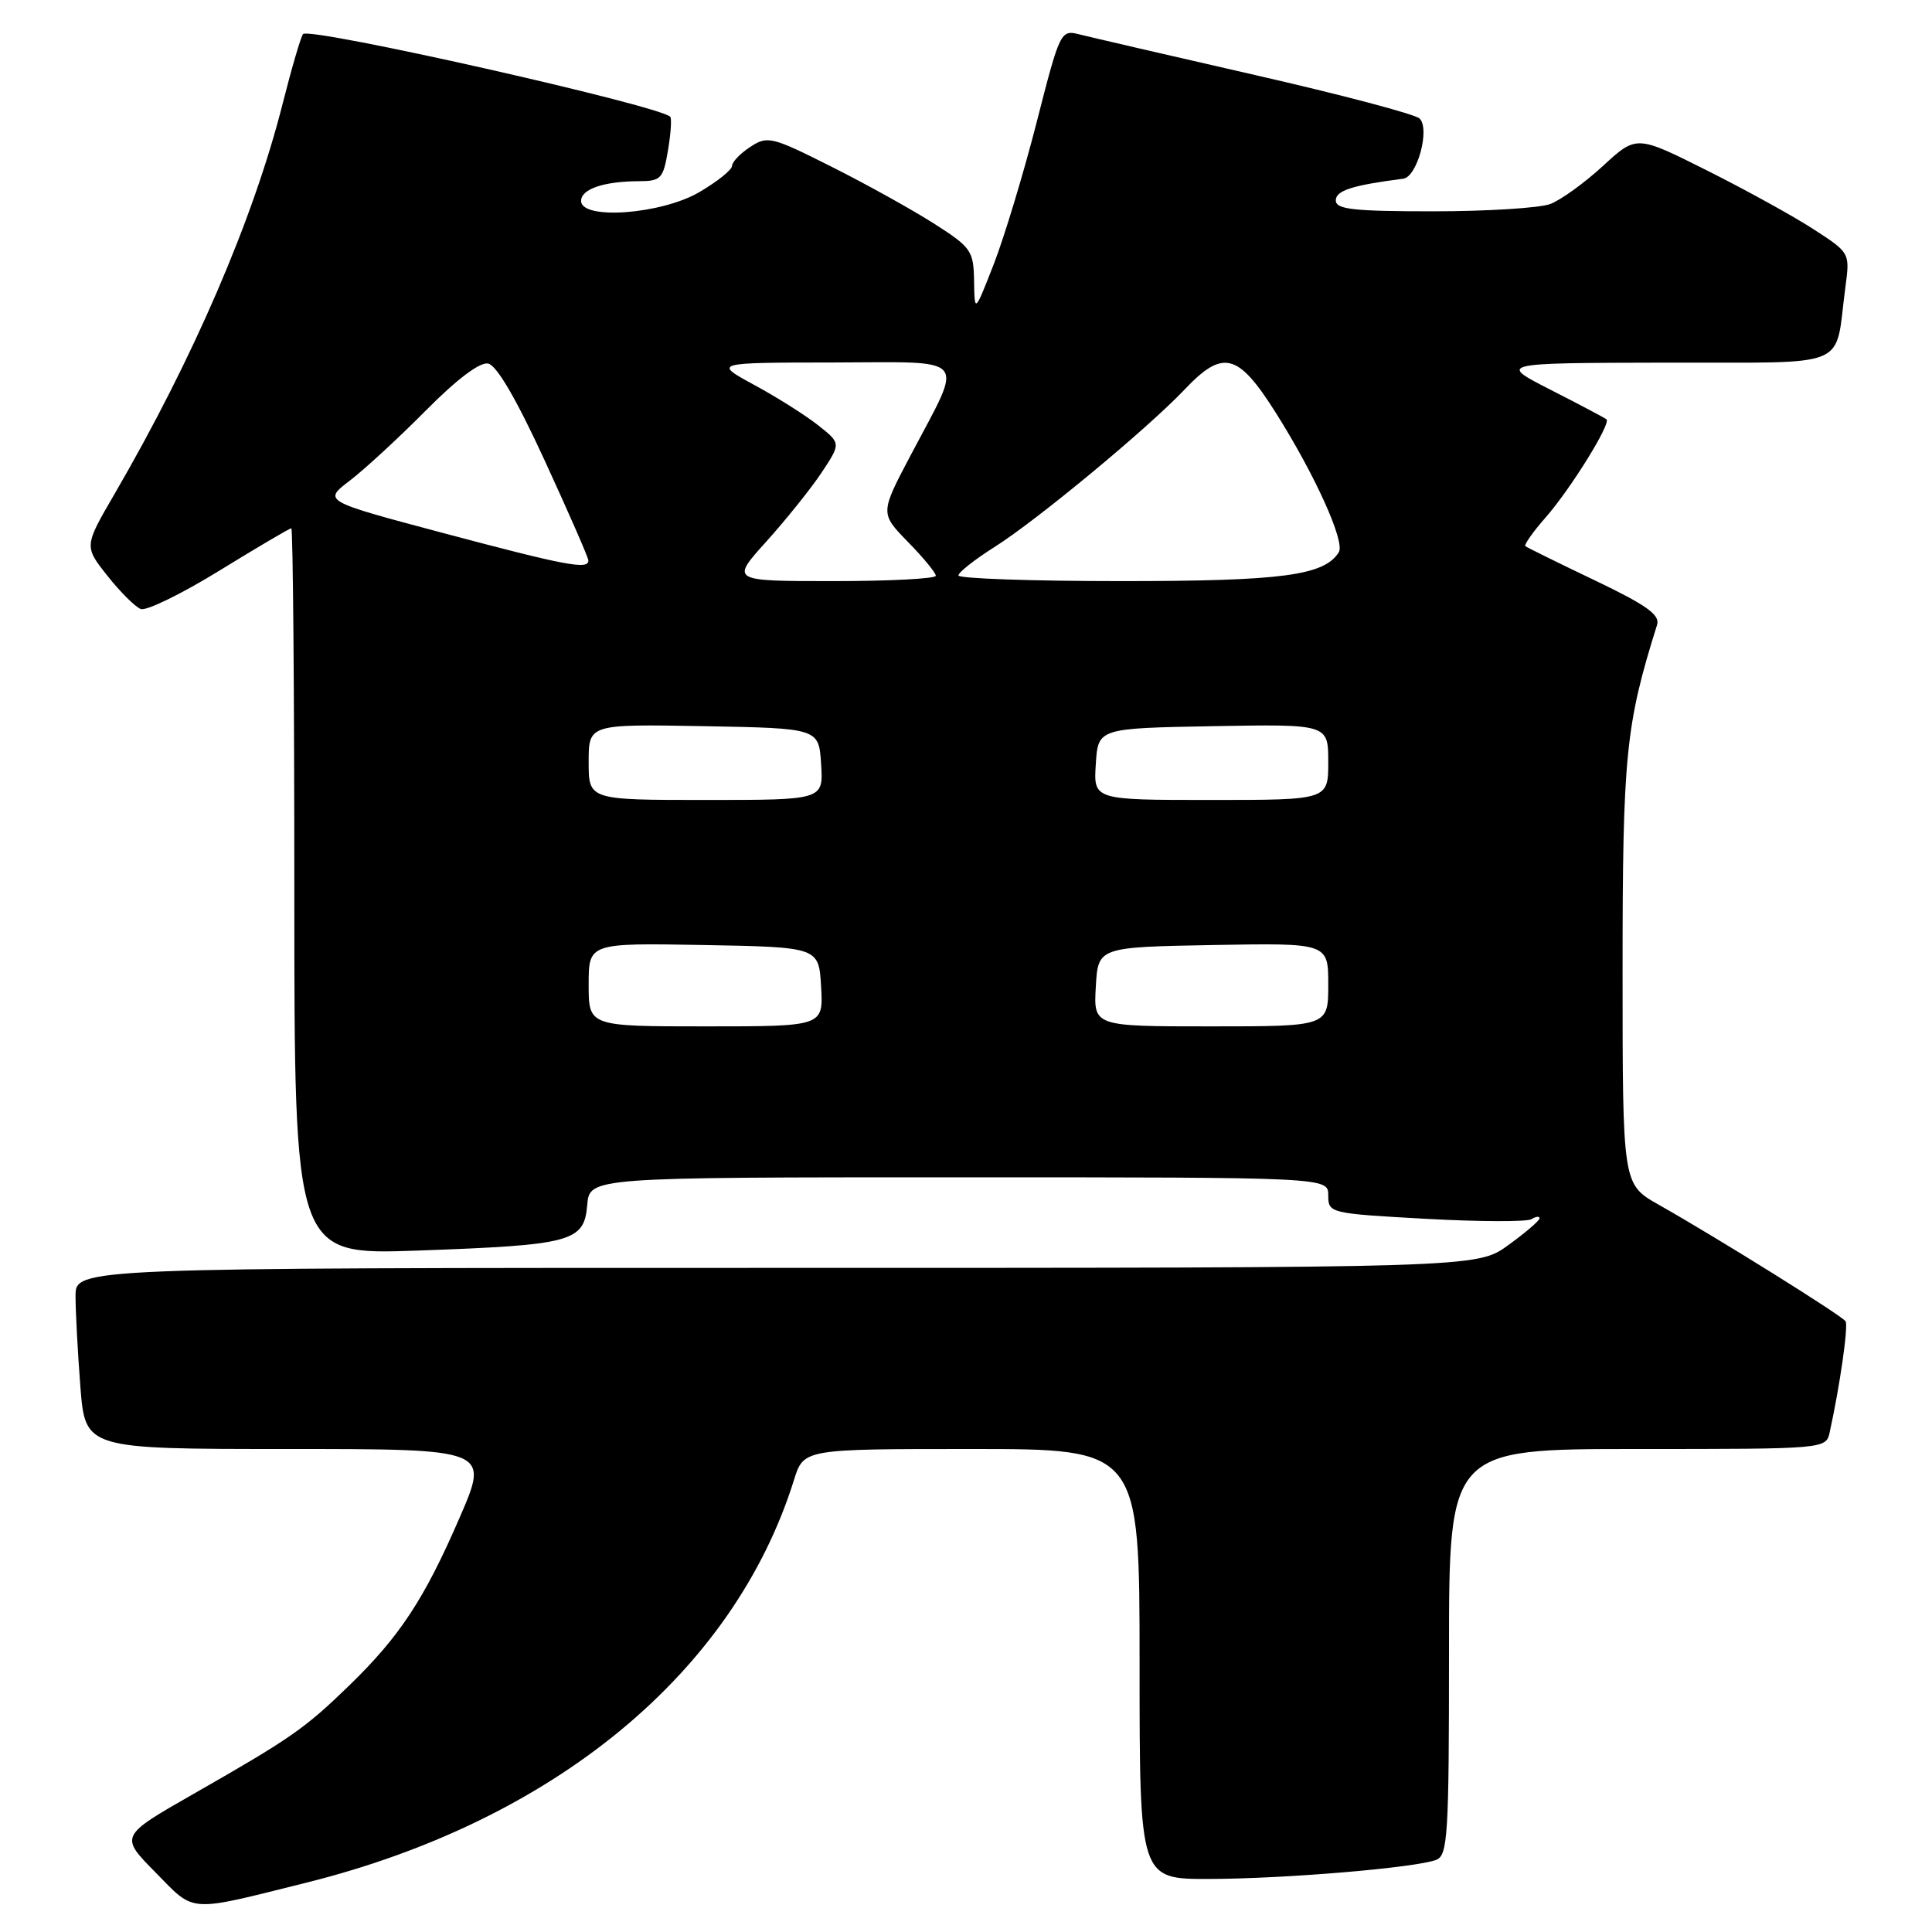 <?xml version="1.0" encoding="UTF-8" standalone="no"?>
<!DOCTYPE svg PUBLIC "-//W3C//DTD SVG 1.1//EN" "http://www.w3.org/Graphics/SVG/1.1/DTD/svg11.dtd" >
<svg xmlns="http://www.w3.org/2000/svg" xmlns:xlink="http://www.w3.org/1999/xlink" version="1.1" viewBox="0 0 256 256">
 <g >
 <path fill="currentColor"
d=" M 40.57 249.47 C 73.44 241.27 97.24 221.61 105.21 196.09 C 106.49 192.00 106.49 192.00 128.74 192.00 C 151.00 192.00 151.00 192.00 151.00 220.50 C 151.00 249.00 151.00 249.00 160.25 248.97 C 170.28 248.95 187.57 247.49 190.30 246.44 C 191.84 245.85 192.00 243.27 192.00 218.89 C 192.00 192.00 192.00 192.00 216.98 192.00 C 241.96 192.00 241.96 192.00 242.45 189.75 C 243.80 183.61 244.93 175.69 244.55 175.08 C 244.09 174.34 227.65 164.08 219.75 159.61 C 215.00 156.92 215.00 156.92 215.00 128.62 C 215.00 100.09 215.40 96.07 219.57 82.80 C 219.99 81.47 218.19 80.19 211.30 76.89 C 206.46 74.58 202.33 72.54 202.12 72.37 C 201.91 72.21 203.11 70.49 204.80 68.57 C 208.08 64.84 213.49 56.13 212.87 55.57 C 212.67 55.39 209.35 53.63 205.50 51.67 C 198.50 48.10 198.50 48.10 220.67 48.05 C 245.69 47.99 243.04 49.11 244.53 38.00 C 245.13 33.51 245.12 33.49 240.31 30.38 C 237.67 28.66 231.30 25.15 226.17 22.58 C 216.84 17.90 216.84 17.90 212.41 21.98 C 209.98 24.22 206.83 26.49 205.43 27.03 C 204.02 27.56 197.05 28.00 189.93 28.00 C 179.28 28.00 177.00 27.74 177.00 26.55 C 177.00 25.25 179.17 24.55 185.94 23.68 C 187.78 23.44 189.51 17.11 188.11 15.71 C 187.54 15.14 177.73 12.55 166.29 9.94 C 154.86 7.33 144.38 4.90 143.00 4.55 C 140.55 3.93 140.44 4.15 137.36 16.21 C 135.63 22.97 133.07 31.42 131.68 35.00 C 129.14 41.50 129.14 41.50 129.07 37.24 C 129.00 33.21 128.71 32.79 123.75 29.62 C 120.86 27.78 114.75 24.38 110.16 22.08 C 102.23 18.09 101.70 17.97 99.41 19.47 C 98.08 20.34 97.00 21.47 97.00 21.98 C 97.00 22.50 95.05 24.06 92.66 25.46 C 87.65 28.40 77.00 29.19 77.00 26.62 C 77.00 25.05 79.99 24.03 84.66 24.01 C 87.58 24.00 87.88 23.68 88.51 19.93 C 88.89 17.70 89.02 15.69 88.81 15.47 C 87.31 13.97 41.11 3.56 40.16 4.51 C 39.89 4.78 38.67 8.93 37.45 13.75 C 33.57 29.05 25.67 47.39 15.18 65.45 C 11.14 72.39 11.14 72.39 14.23 76.29 C 15.92 78.43 17.91 80.41 18.65 80.70 C 19.38 80.98 24.08 78.69 29.09 75.60 C 34.10 72.52 38.38 70.00 38.60 70.00 C 38.82 70.00 39.00 91.66 39.00 118.14 C 39.00 166.28 39.00 166.28 55.25 165.71 C 75.78 164.98 77.40 164.55 77.81 159.68 C 78.12 156.00 78.12 156.00 127.06 156.00 C 176.00 156.00 176.00 156.00 176.00 158.39 C 176.00 160.75 176.17 160.79 188.92 161.50 C 196.03 161.89 202.33 161.91 202.92 161.55 C 203.51 161.18 204.00 161.13 204.00 161.43 C 204.00 161.74 202.13 163.34 199.85 164.99 C 195.70 168.00 195.70 168.00 102.85 168.00 C 10.00 168.00 10.00 168.00 10.01 171.75 C 10.01 173.81 10.30 179.21 10.65 183.75 C 11.30 192.00 11.30 192.00 38.07 192.00 C 64.85 192.00 64.85 192.00 60.90 201.10 C 56.22 211.90 52.97 216.84 46.26 223.35 C 40.36 229.07 38.55 230.33 25.68 237.68 C 15.86 243.29 15.86 243.29 20.59 248.09 C 25.92 253.51 24.70 253.42 40.57 249.47 Z  M 78.00 130.47 C 78.00 124.95 78.00 124.95 93.25 125.22 C 108.50 125.50 108.50 125.50 108.80 130.75 C 109.10 136.00 109.10 136.00 93.55 136.00 C 78.00 136.00 78.00 136.00 78.00 130.47 Z  M 145.20 130.75 C 145.50 125.50 145.50 125.50 160.75 125.22 C 176.00 124.95 176.00 124.95 176.00 130.47 C 176.00 136.00 176.00 136.00 160.45 136.00 C 144.90 136.00 144.90 136.00 145.20 130.75 Z  M 78.00 100.97 C 78.00 95.95 78.00 95.95 93.25 96.22 C 108.50 96.50 108.50 96.50 108.80 101.25 C 109.11 106.00 109.11 106.00 93.55 106.00 C 78.00 106.00 78.00 106.00 78.00 100.97 Z  M 145.20 101.25 C 145.50 96.50 145.50 96.50 160.75 96.22 C 176.00 95.95 176.00 95.95 176.00 100.97 C 176.00 106.00 176.00 106.00 160.45 106.00 C 144.89 106.00 144.89 106.00 145.20 101.25 Z  M 101.55 71.75 C 104.15 68.86 107.44 64.76 108.86 62.63 C 111.43 58.75 111.43 58.75 108.46 56.39 C 106.83 55.09 103.03 52.68 100.00 51.04 C 94.50 48.05 94.50 48.05 110.32 48.03 C 128.69 48.00 127.75 46.88 120.70 60.26 C 116.61 68.01 116.61 68.01 120.30 71.80 C 122.34 73.88 124.00 75.90 124.00 76.29 C 124.00 76.68 117.88 77.00 110.41 77.00 C 96.81 77.00 96.81 77.00 101.55 71.75 Z  M 127.00 76.25 C 127.00 75.84 129.14 74.15 131.75 72.50 C 137.33 68.99 152.02 56.82 156.95 51.63 C 162.06 46.24 164.03 46.74 169.06 54.71 C 174.26 62.95 178.25 71.78 177.40 73.17 C 175.48 76.26 169.91 77.00 148.53 77.00 C 136.69 77.00 127.00 76.66 127.00 76.25 Z  M 58.65 70.61 C 42.80 66.39 42.80 66.39 46.36 63.68 C 48.32 62.18 52.84 58.01 56.42 54.40 C 60.50 50.28 63.56 47.96 64.67 48.17 C 65.81 48.39 68.41 52.84 72.17 61.01 C 75.33 67.88 77.94 73.84 77.96 74.25 C 78.03 75.54 74.99 74.96 58.65 70.61 Z "/>
</g>
</svg>